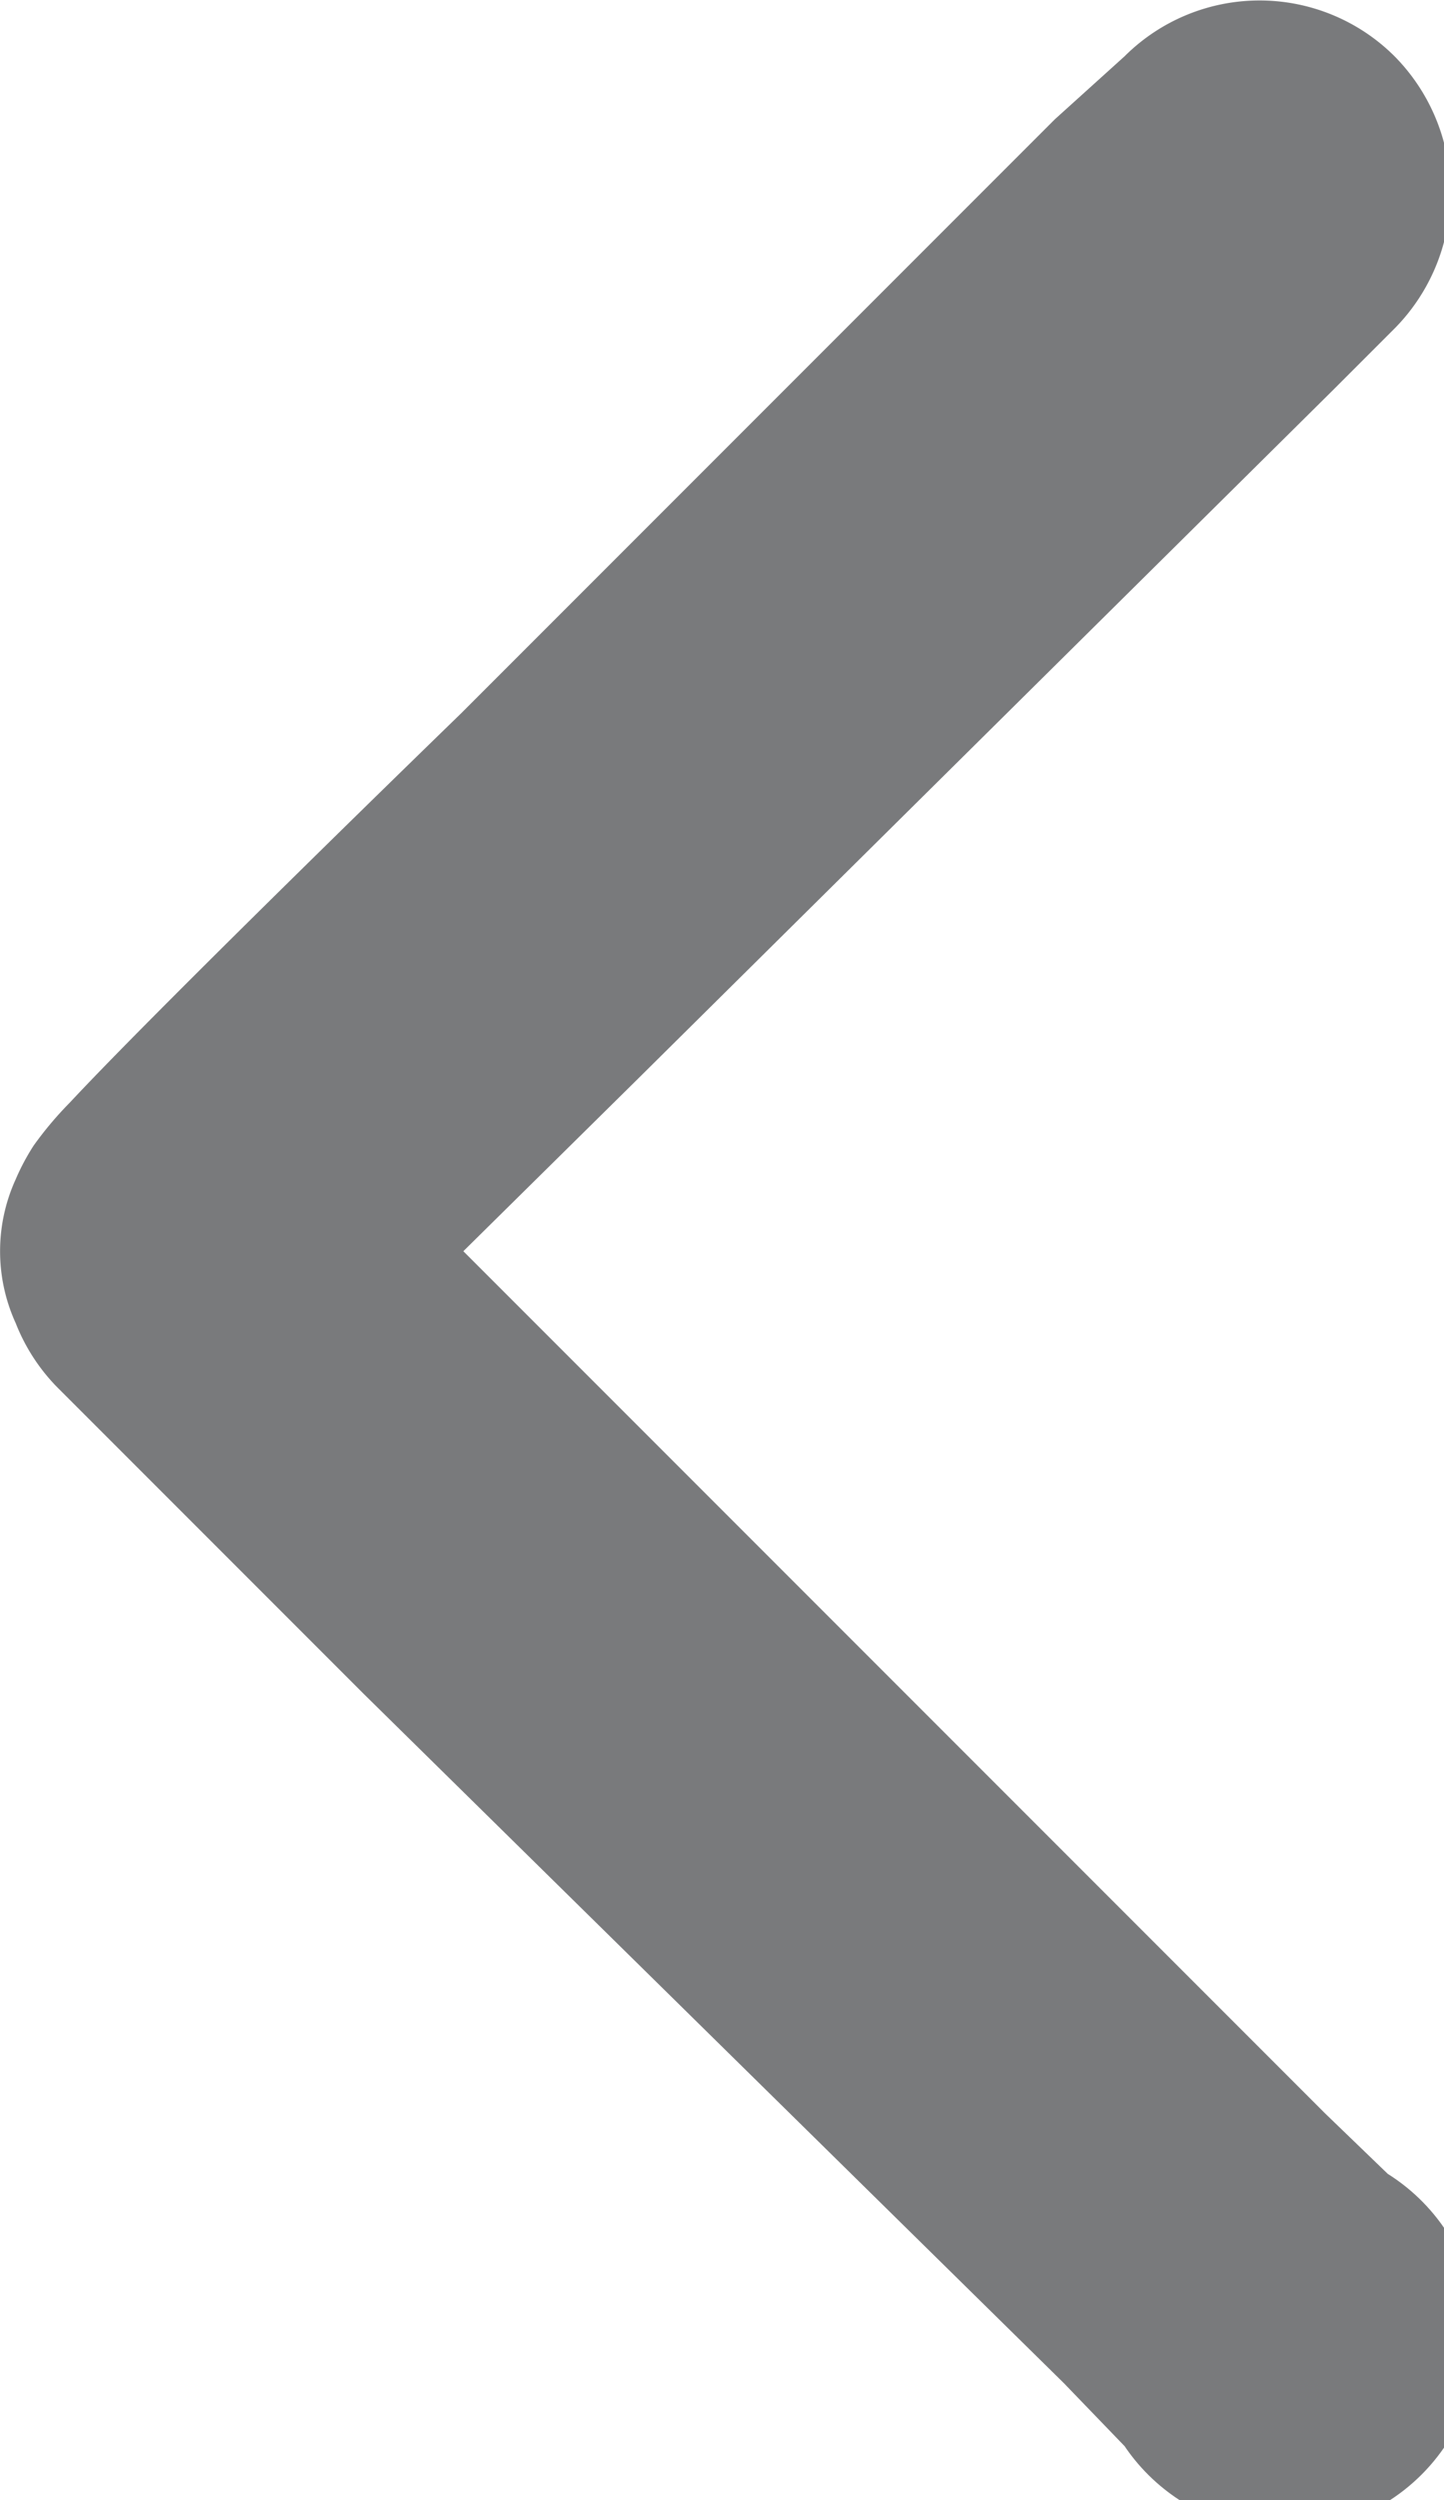 <svg xmlns="http://www.w3.org/2000/svg" viewBox="0 0 6.42 11.11"><defs><style>.cls-1{fill:#797a7c;}</style></defs><title>after_1</title><g id="Capa_2" data-name="Capa 2"><g id="Layer_1" data-name="Layer 1"><path class="cls-1" d="M.31,4.9c.42-.45,1.74-1.73,1.74-1.73L4.69.53,5,.25a.85.85,0,0,1,1.2,0,.86.86,0,0,1,0,1.21l-.27.27L2.83,4.8l-.77.76L5.89,9.39l.28.27A.86.86,0,1,1,5,10.87l-.27-.28L1.62,7.53.25,6.16a.85.85,0,0,1-.18-.28.77.77,0,0,1,0-.64,1,1,0,0,1,.08-.15A1.58,1.58,0,0,1,.31,4.9Z"/></g></g></svg>